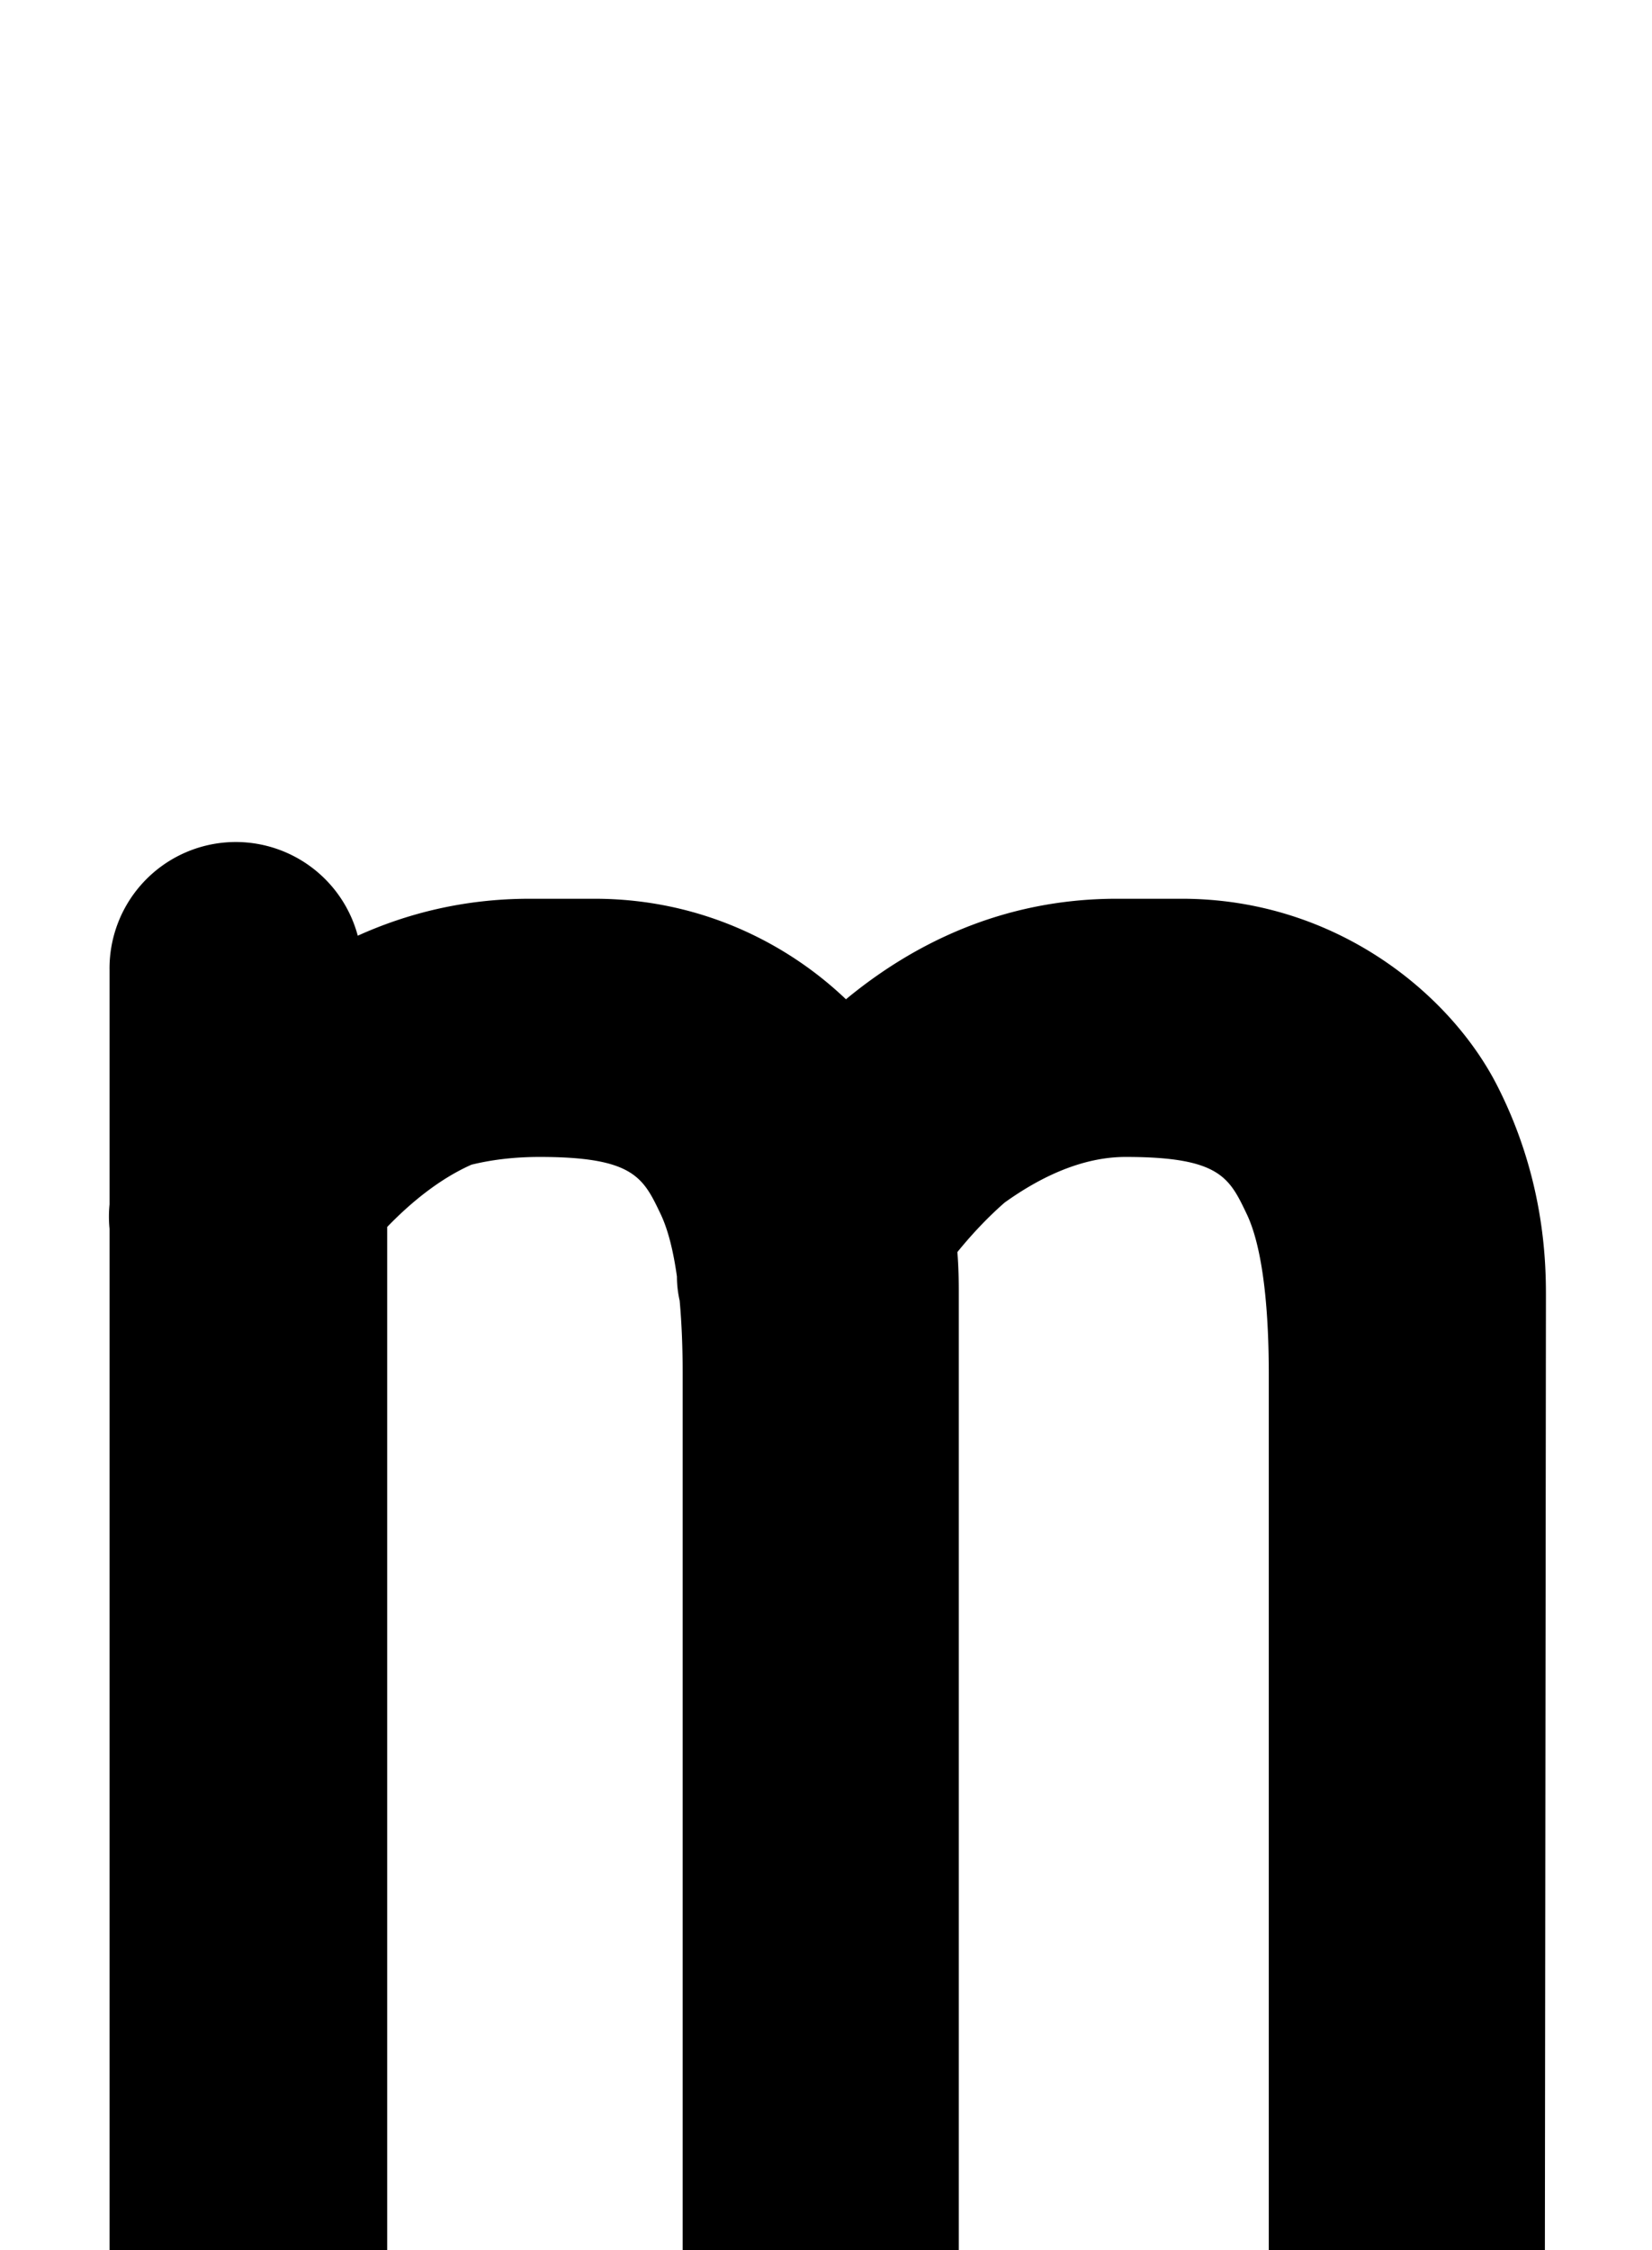 <?xml version="1.0" encoding="UTF-8" standalone="no"?>
<!--?xml version="1.0" encoding="UTF-8" standalone="no"?-->

<svg
   xmlns:dc="http://purl.org/dc/elements/1.1/"
   xmlns:cc="http://creativecommons.org/ns#"
   xmlns:rdf="http://www.w3.org/1999/02/22-rdf-syntax-ns#"
   xmlns:svg="http://www.w3.org/2000/svg"
   xmlns="http://www.w3.org/2000/svg"
   xmlns:sodipodi="http://sodipodi.sourceforge.net/DTD/sodipodi-0.dtd"
   xmlns:inkscape="http://www.inkscape.org/namespaces/inkscape"
   version="1.1"
   viewBox="0 -288 1504 2048"
   id="svg6"
   sodipodi:docname="m.svg"
   width="1504"
   height="2048"
   inkscape:version="0.92.1 r">
  <defs
     id="defs10" />
  <sodipodi:namedview
     pagecolor="#ffffff"
     bordercolor="#666666"
     borderopacity="1"
     objecttolerance="10"
     gridtolerance="10"
     guidetolerance="10"
     inkscape:pageopacity="0"
     inkscape:pageshadow="2"
     inkscape:window-width="1364"
     inkscape:window-height="730"
     id="namedview8"
     showgrid="false"
     inkscape:zoom="0.09557797"
     inkscape:cx="-1968.1697"
     inkscape:cy="221.42519"
     inkscape:window-x="0"
     inkscape:window-y="18"
     inkscape:window-maximized="0"
     inkscape:current-layer="layer2"
     inkscape:measure-start="155.556,1178.32"
     inkscape:measure-end="261.789,1178.32"
     showguides="true"
     inkscape:guide-bbox="true">
    <sodipodi:guide
       position="584.082,1100.71"
       orientation="0,1"
       id="guide474"
       inkscape:locked="false" />
    <sodipodi:guide
       position="631.605,1119.873"
       orientation="0,1"
       id="guide476"
       inkscape:locked="false" />
  </sodipodi:namedview>
  <g
     inkscape:groupmode="layer"
     id="layer2"
     inkscape:label="trace">
    <path
       style="color:#000000;font-style:normal;font-variant:normal;font-weight:normal;font-stretch:normal;font-size:medium;line-height:normal;font-family:sans-serif;font-variant-ligatures:normal;font-variant-position:normal;font-variant-caps:normal;font-variant-numeric:normal;font-variant-alternates:normal;font-feature-settings:normal;text-indent:0;text-align:start;text-decoration:none;text-decoration-line:none;text-decoration-style:solid;text-decoration-color:#000000;letter-spacing:normal;word-spacing:normal;text-transform:none;writing-mode:lr-tb;direction:ltr;text-orientation:mixed;dominant-baseline:auto;baseline-shift:baseline;text-anchor:start;white-space:normal;shape-padding:0;clip-rule:nonzero;display:inline;overflow:visible;visibility:visible;opacity:1;isolation:auto;mix-blend-mode:normal;color-interpolation:sRGB;color-interpolation-filters:linearRGB;solid-color:#000000;solid-opacity:1;vector-effect:none;fill:#000000;fill-opacity:1;fill-rule:evenodd;stroke:none;stroke-width:200;stroke-linecap:round;stroke-linejoin:round;stroke-miterlimit:4;stroke-dasharray:none;stroke-dashoffset:0;stroke-opacity:1;color-rendering:auto;image-rendering:auto;shape-rendering:auto;text-rendering:auto;enable-background:accumulate"
       d="M 212.998 766.375 A 115.011 115.011 0 0 0 99.73 883 L 99.73 1088.324 L 99.73 1096.213 A 115.011 115.011 0 0 0 99.73 1118.383 L 99.73 1897.051 L 99.73 2048 A 115.011 115.011 0 0 0 276.703 2146.346 A 100.01 100.01 0 0 0 352.5 2048 L 352.5 1116.727 C 372.346 1096.154 398.89 1073.505 429.279 1060.029 C 446.943 1055.708 467.474 1053 491.205 1053 C 576.897 1053 585.577 1071.766 601.396 1104.871 C 608.424 1119.578 613.172 1139.59 616.283 1161.853 A 100.01 100.01 0 0 0 618.768 1183.797 C 620.75 1205.591 621.506 1228.483 621.506 1250.047 L 621.506 2047.99 A 100.01 100.01 0 0 0 694.635 2145.68 A 115.011 115.011 0 0 0 872.881 2048.01 L 872.881 1175.334 C 872.881 1166.317 872.726 1154.151 871.625 1139.559 C 882.433 1126.232 897.127 1109.82 914.568 1094.578 C 947.601 1070.886 985.531 1053 1024.803 1053 C 1110.497 1053 1119.182 1071.769 1135.004 1104.875 C 1150.826 1137.981 1155.115 1197.943 1155.115 1250.047 L 1155.115 2048 A 100.01 100.01 0 0 0 1228.305 2145.705 A 115.011 115.011 0 0 0 1406.477 2048.127 L 1407.434 1179.103 A 115.011 115.011 0 0 0 1407.434 1178.977 C 1407.434 1146.112 1405.484 1071.172 1362.92 987.822 C 1320.358 904.472 1215.943 818 1075.744 818 L 1016.848 818 C 911.372 818 829.563 860.388 770.164 909.502 C 716.02 857.822 636.852 818 541.174 818 L 482.283 818 C 422.735 818 370.59 831.352 325.721 851.635 A 115.011 115.011 0 0 0 212.998 766.375 z "
       transform="translate(0,-288)"
       id="path5236-3-9-6" />
  </g>
</svg>
